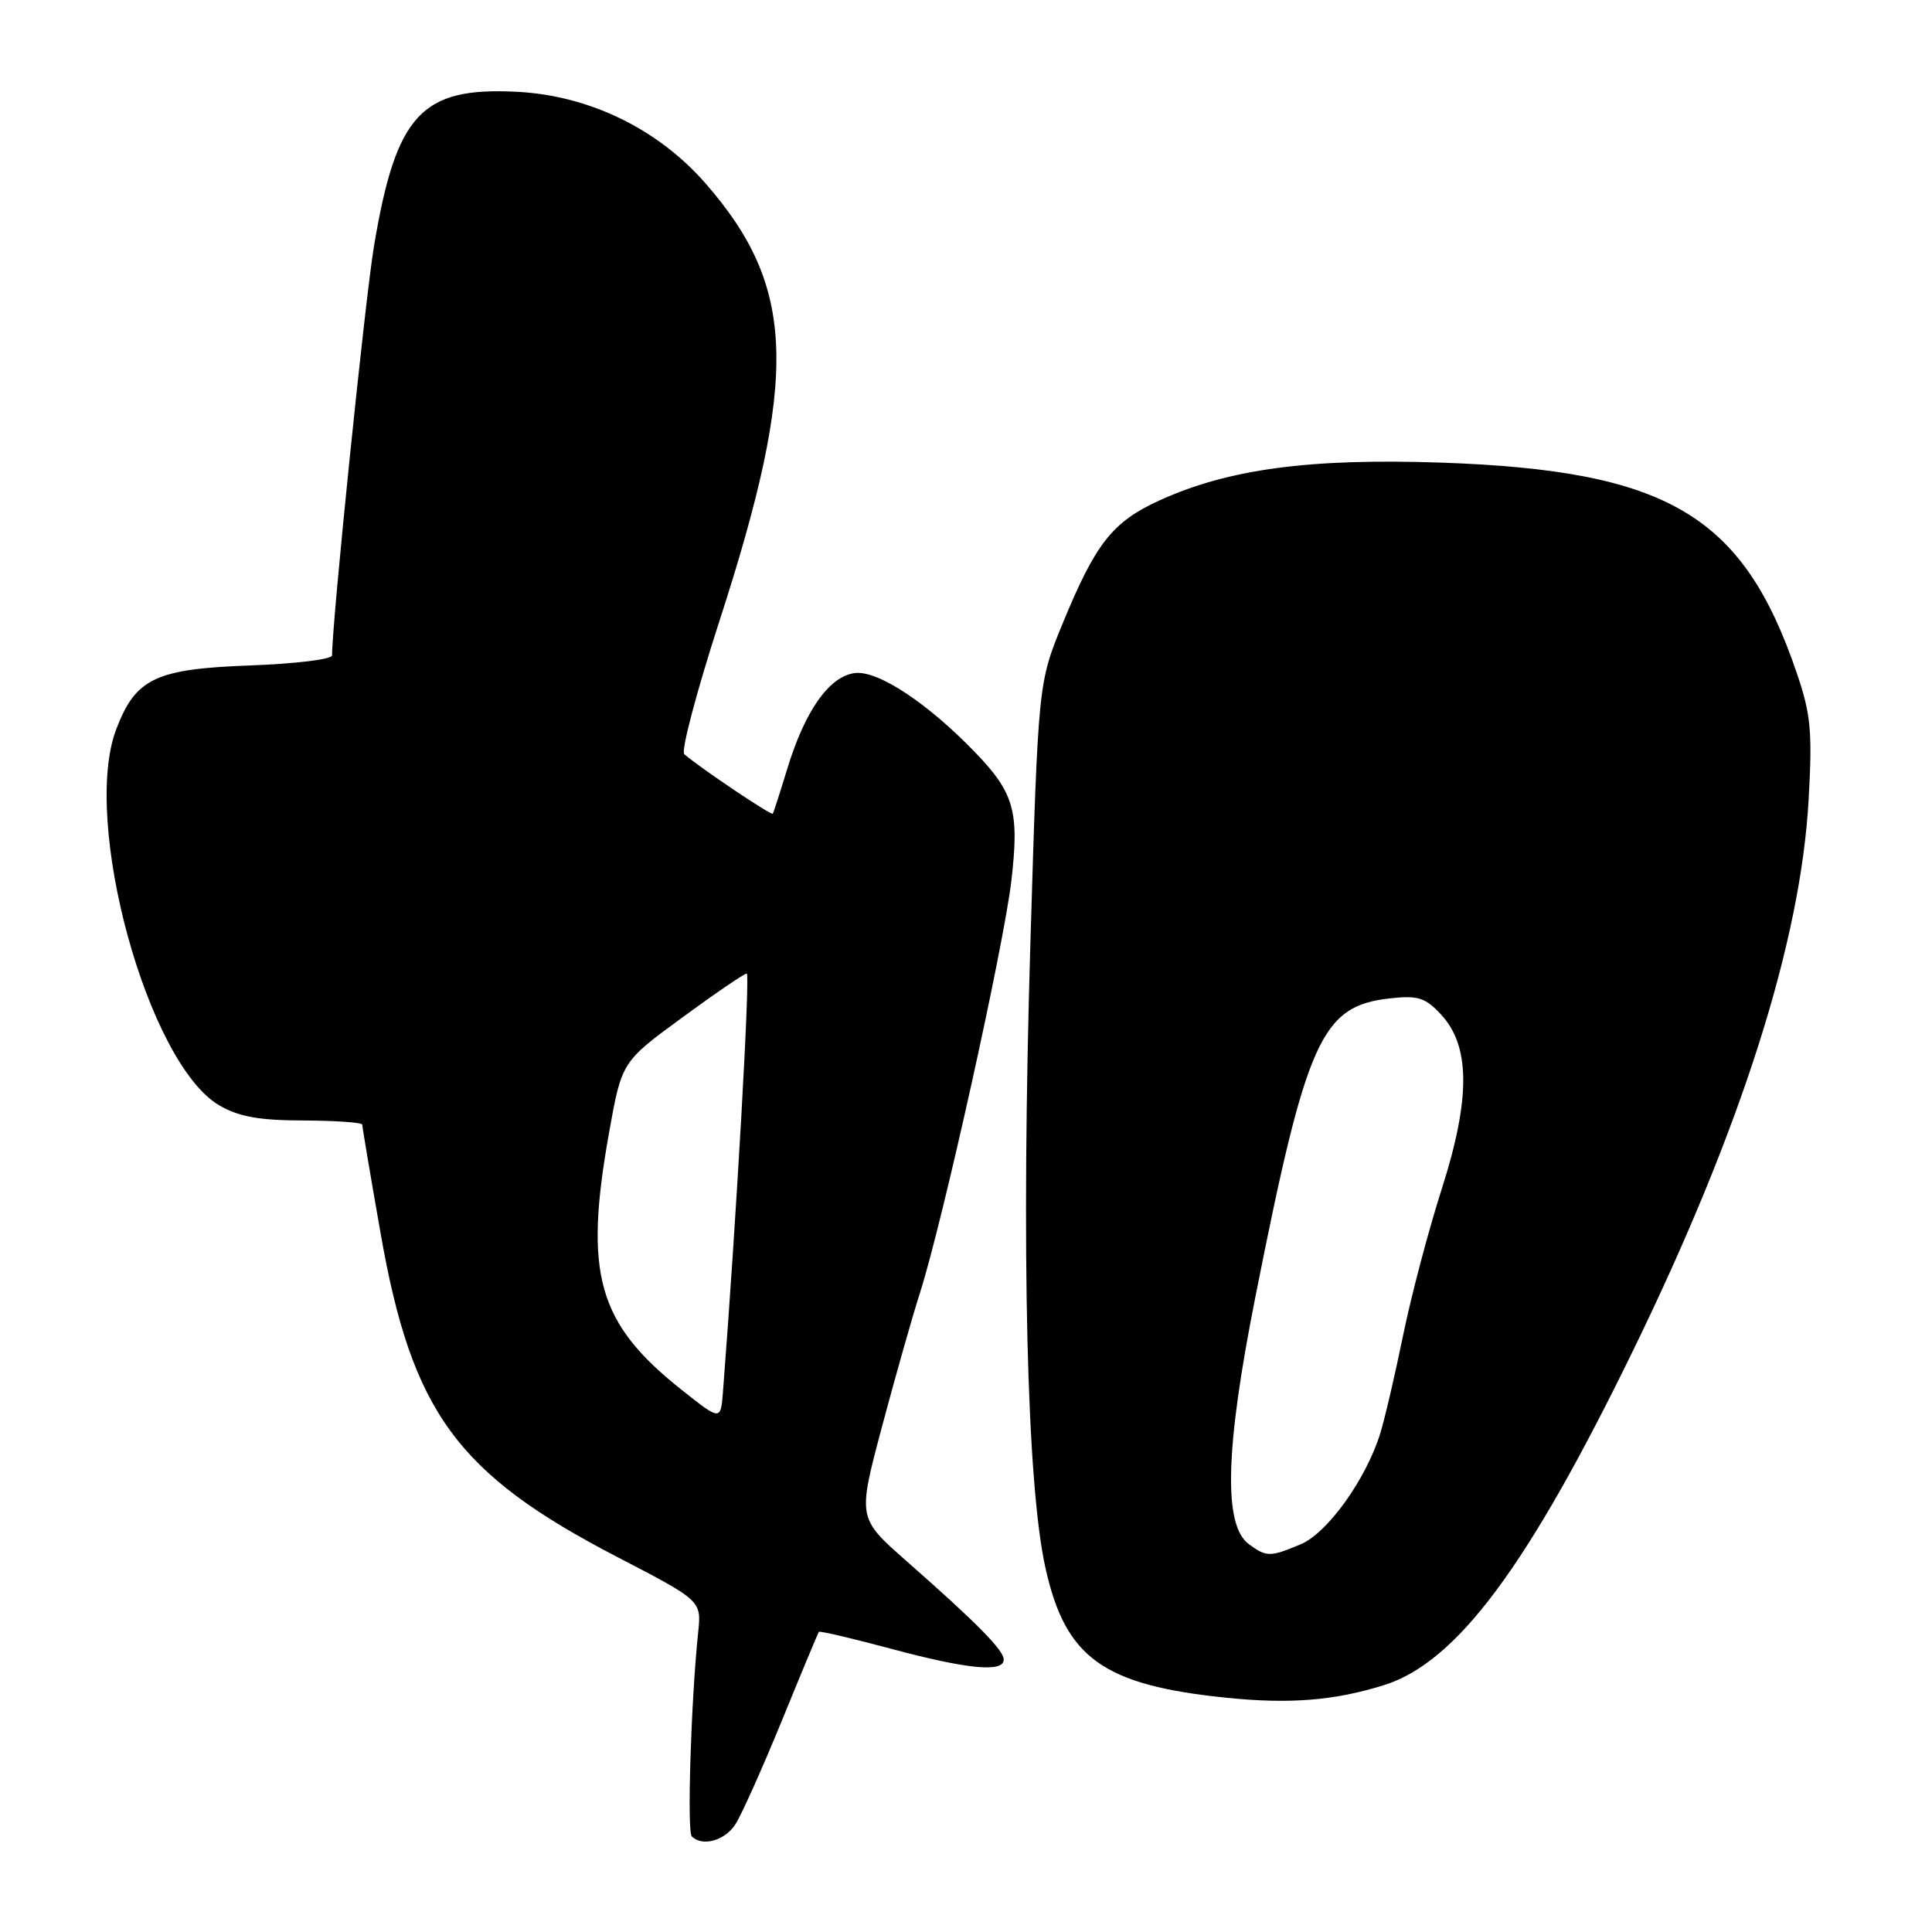 <?xml version="1.0" encoding="UTF-8" standalone="no"?>
<!DOCTYPE svg PUBLIC "-//W3C//DTD SVG 1.1//EN" "http://www.w3.org/Graphics/SVG/1.1/DTD/svg11.dtd" >
<svg xmlns="http://www.w3.org/2000/svg" xmlns:xlink="http://www.w3.org/1999/xlink" version="1.1" viewBox="0 0 256 256">
 <g >
 <path fill="currentColor"
d=" M 97.43 241.75 C 98.24 240.51 101.01 234.32 103.60 228.00 C 106.18 221.68 108.39 216.38 108.50 216.23 C 108.61 216.08 112.94 217.09 118.10 218.48 C 128.23 221.19 133.00 221.65 133.00 219.90 C 133.00 218.66 129.41 215.02 120.07 206.81 C 113.65 201.15 113.65 201.15 116.82 189.22 C 118.57 182.65 120.86 174.56 121.92 171.24 C 124.91 161.88 133.00 125.40 134.01 116.71 C 135.08 107.52 134.39 105.06 129.19 99.67 C 122.90 93.15 116.35 88.83 113.30 89.18 C 109.90 89.58 106.66 94.16 104.31 101.89 C 103.37 104.97 102.51 107.64 102.40 107.82 C 102.22 108.10 92.93 101.86 90.67 99.94 C 90.21 99.55 92.30 91.65 95.30 82.37 C 105.87 49.77 105.49 38.03 93.46 24.27 C 87.14 17.05 78.04 12.64 68.44 12.16 C 55.83 11.52 52.49 15.13 49.56 32.58 C 48.39 39.54 44.00 82.40 44.00 86.85 C 44.00 87.36 39.16 87.95 33.25 88.17 C 20.60 88.63 17.98 89.87 15.41 96.61 C 10.76 108.78 19.56 140.92 29.06 146.47 C 31.64 147.97 34.32 148.46 40.23 148.47 C 44.50 148.49 48.00 148.74 48.00 149.02 C 48.00 149.31 49.09 155.79 50.43 163.41 C 54.59 187.15 60.54 195.28 81.77 206.30 C 92.95 212.10 92.95 212.10 92.51 216.30 C 91.57 225.27 91.02 242.69 91.66 243.33 C 93.06 244.72 96.01 243.92 97.43 241.75 Z  M 183.41 223.28 C 193.03 220.25 202.45 207.58 216.44 178.85 C 230.72 149.54 238.60 124.79 239.65 106.00 C 240.16 96.89 239.95 94.66 238.08 89.17 C 230.95 68.23 221.02 62.35 191.00 61.30 C 173.54 60.70 162.72 62.15 153.59 66.33 C 147.39 69.17 145.17 72.00 140.80 82.63 C 137.57 90.50 137.57 90.50 136.53 124.99 C 135.31 165.88 136.05 196.63 138.53 207.77 C 141.18 219.70 146.18 223.29 162.50 224.96 C 170.92 225.82 176.84 225.34 183.41 223.28 Z  M 90.37 184.20 C 79.19 175.35 77.35 168.88 80.69 150.16 C 82.38 140.70 82.38 140.70 90.37 134.85 C 94.76 131.63 98.62 129.00 98.95 129.00 C 99.42 129.00 97.58 161.43 95.80 184.38 C 95.50 188.27 95.50 188.27 90.37 184.20 Z  M 165.48 204.61 C 162.08 202.12 162.34 192.00 166.34 171.87 C 173.13 137.63 175.08 133.30 184.17 132.29 C 187.88 131.88 188.85 132.18 190.92 134.40 C 194.84 138.59 194.87 145.56 191.04 157.54 C 189.29 163.00 186.98 171.75 185.91 176.98 C 184.84 182.22 183.47 188.07 182.87 190.00 C 180.97 196.07 175.87 203.16 172.34 204.63 C 168.27 206.33 167.83 206.33 165.48 204.61 Z "/>
</g>
</svg>
